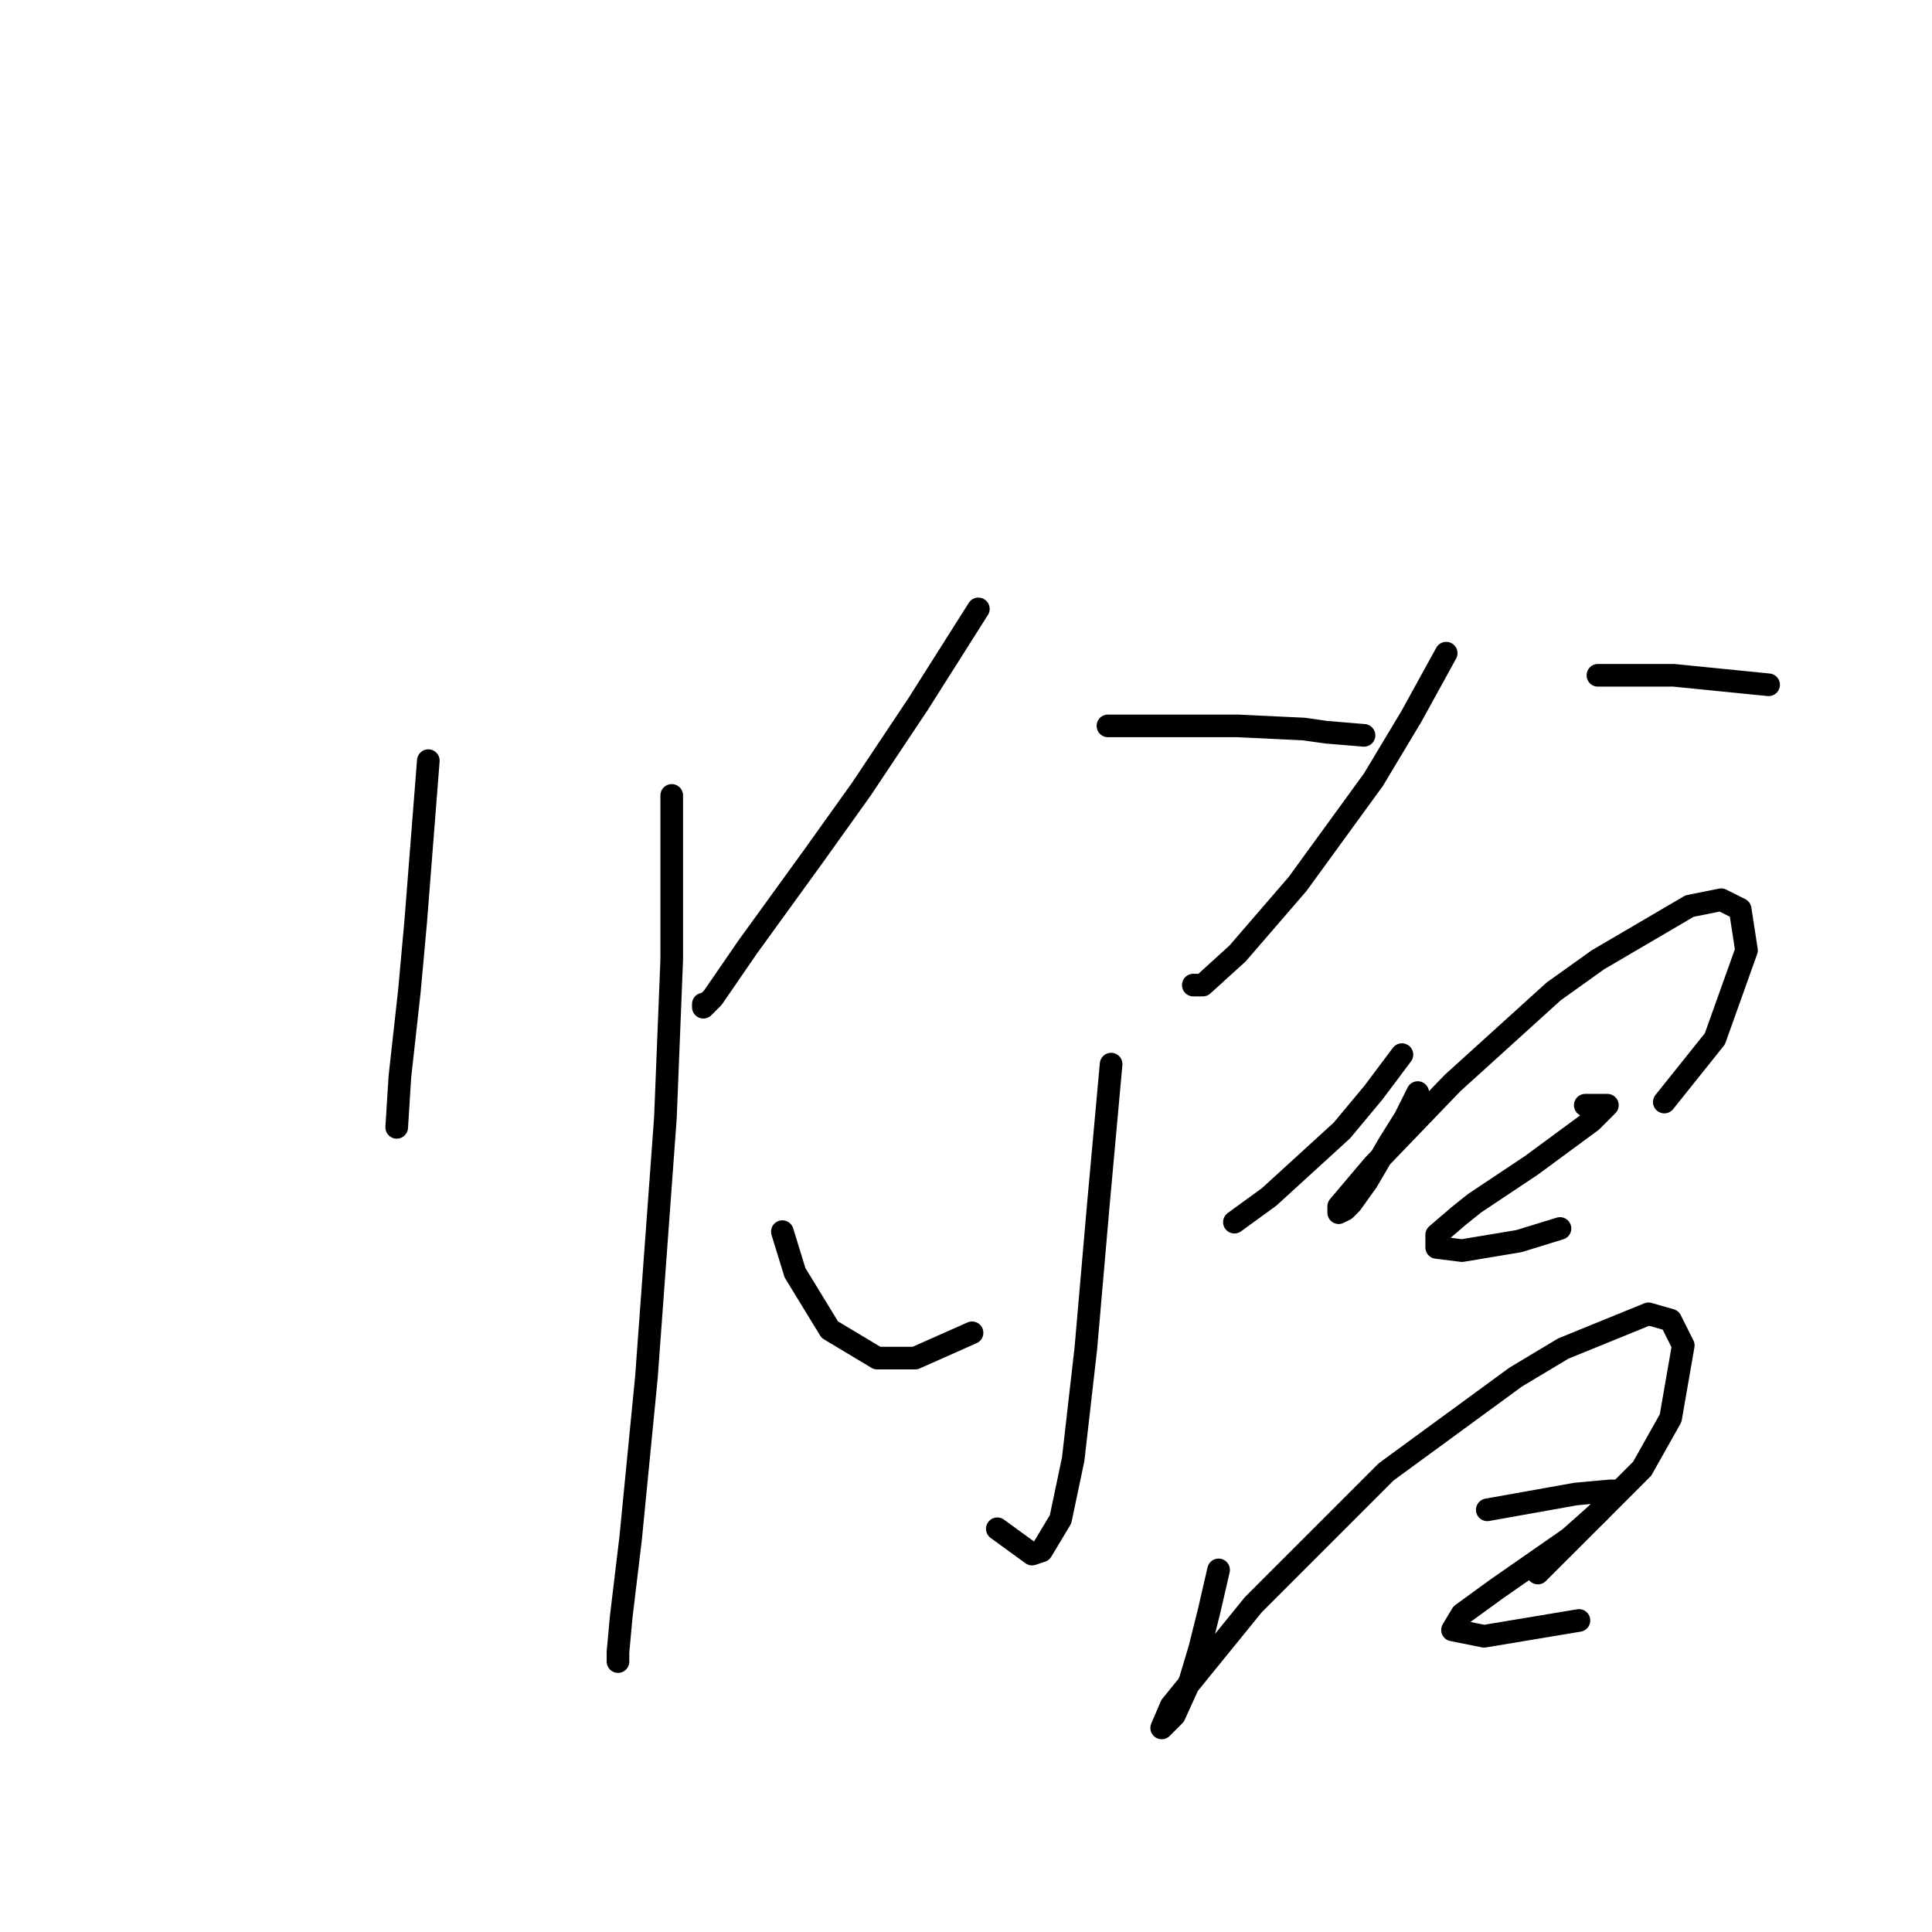 <?xml version="1.0" standalone="no"?>
    <svg width="256" height="256" xmlns="http://www.w3.org/2000/svg" version="1.1">
    <polyline stroke="black" stroke-width="3" stroke-linecap="round" fill="transparent" stroke-linejoin="round" points="56.755 100.79 55.08 122.152 54.242 131.367 52.986 142.676 52.567 149.378 52.567 149.378 " />
        <polyline stroke="black" stroke-width="3" stroke-linecap="round" fill="transparent" stroke-linejoin="round" points="89.007 105.398 89.007 127.178 88.17 148.121 86.913 165.294 85.656 182.467 83.562 203.829 82.306 214.3 81.887 218.908 81.887 220.164 81.887 220.164 " />
        <polyline stroke="black" stroke-width="3" stroke-linecap="round" fill="transparent" stroke-linejoin="round" points="129.636 80.685 121.678 93.251 114.139 104.56 107.856 113.356 99.06 125.503 94.452 132.205 93.196 133.461 93.196 133.042 93.196 133.042 " />
        <polyline stroke="black" stroke-width="3" stroke-linecap="round" fill="transparent" stroke-linejoin="round" points="146.809 96.183 152.673 96.183 163.983 96.183 172.779 96.602 175.71 97.021 180.737 97.439 180.737 97.439 " />
        <polyline stroke="black" stroke-width="3" stroke-linecap="round" fill="transparent" stroke-linejoin="round" points="147.228 141.001 145.553 159.43 143.877 178.698 142.202 193.358 140.527 201.316 138.013 205.504 136.757 205.923 132.149 202.572 132.149 202.572 " />
        <polyline stroke="black" stroke-width="3" stroke-linecap="round" fill="transparent" stroke-linejoin="round" points="103.667 163.2 105.343 168.645 109.95 176.184 116.233 179.954 121.259 179.954 128.799 176.603 128.799 176.603 " />
        <polyline stroke="black" stroke-width="3" stroke-linecap="round" fill="transparent" stroke-linejoin="round" points="185.763 139.744 181.993 144.77 177.805 149.796 168.171 158.592 163.564 161.943 163.564 161.943 " />
        <polyline stroke="black" stroke-width="3" stroke-linecap="round" fill="transparent" stroke-linejoin="round" points="191.627 86.549 187.02 94.926 181.993 103.303 171.941 117.126 163.983 126.341 159.375 130.529 158.119 130.529 158.119 130.529 " />
        <polyline stroke="black" stroke-width="3" stroke-linecap="round" fill="transparent" stroke-linejoin="round" points="211.732 89.481 221.785 89.481 230.162 90.319 234.35 90.738 234.35 90.738 " />
        <polyline stroke="black" stroke-width="3" stroke-linecap="round" fill="transparent" stroke-linejoin="round" points="187.857 144.77 186.182 148.121 184.088 151.472 181.156 156.498 179.061 159.43 178.224 160.268 177.386 160.687 177.386 159.849 181.993 154.404 192.465 143.514 205.868 131.367 211.732 127.178 223.879 120.058 228.068 119.22 230.581 120.477 231.418 125.922 227.23 137.65 220.528 146.027 220.528 146.027 " />
        <polyline stroke="black" stroke-width="3" stroke-linecap="round" fill="transparent" stroke-linejoin="round" points="210.057 146.446 212.57 146.446 212.989 146.446 210.894 148.54 202.936 154.404 195.397 159.43 193.302 161.106 190.37 163.619 190.37 165.294 193.721 165.713 201.261 164.456 206.706 162.781 206.706 162.781 " />
        <polyline stroke="black" stroke-width="3" stroke-linecap="round" fill="transparent" stroke-linejoin="round" points="161.469 208.018 160.213 213.463 158.956 218.489 157.7 222.677 155.605 227.285 153.93 228.96 155.187 226.028 166.077 212.625 183.669 195.033 200.842 182.467 207.125 178.698 218.434 174.09 221.366 174.928 223.041 178.279 221.366 187.912 217.596 194.614 203.774 208.436 203.774 208.436 " />
        <polyline stroke="black" stroke-width="3" stroke-linecap="round" fill="transparent" stroke-linejoin="round" points="197.072 200.059 208.8 197.965 213.408 197.546 214.245 197.546 211.732 200.478 207.962 203.829 198.329 210.531 193.721 213.882 192.465 215.976 196.653 216.814 209.219 214.719 209.219 214.719 " />
        </svg>